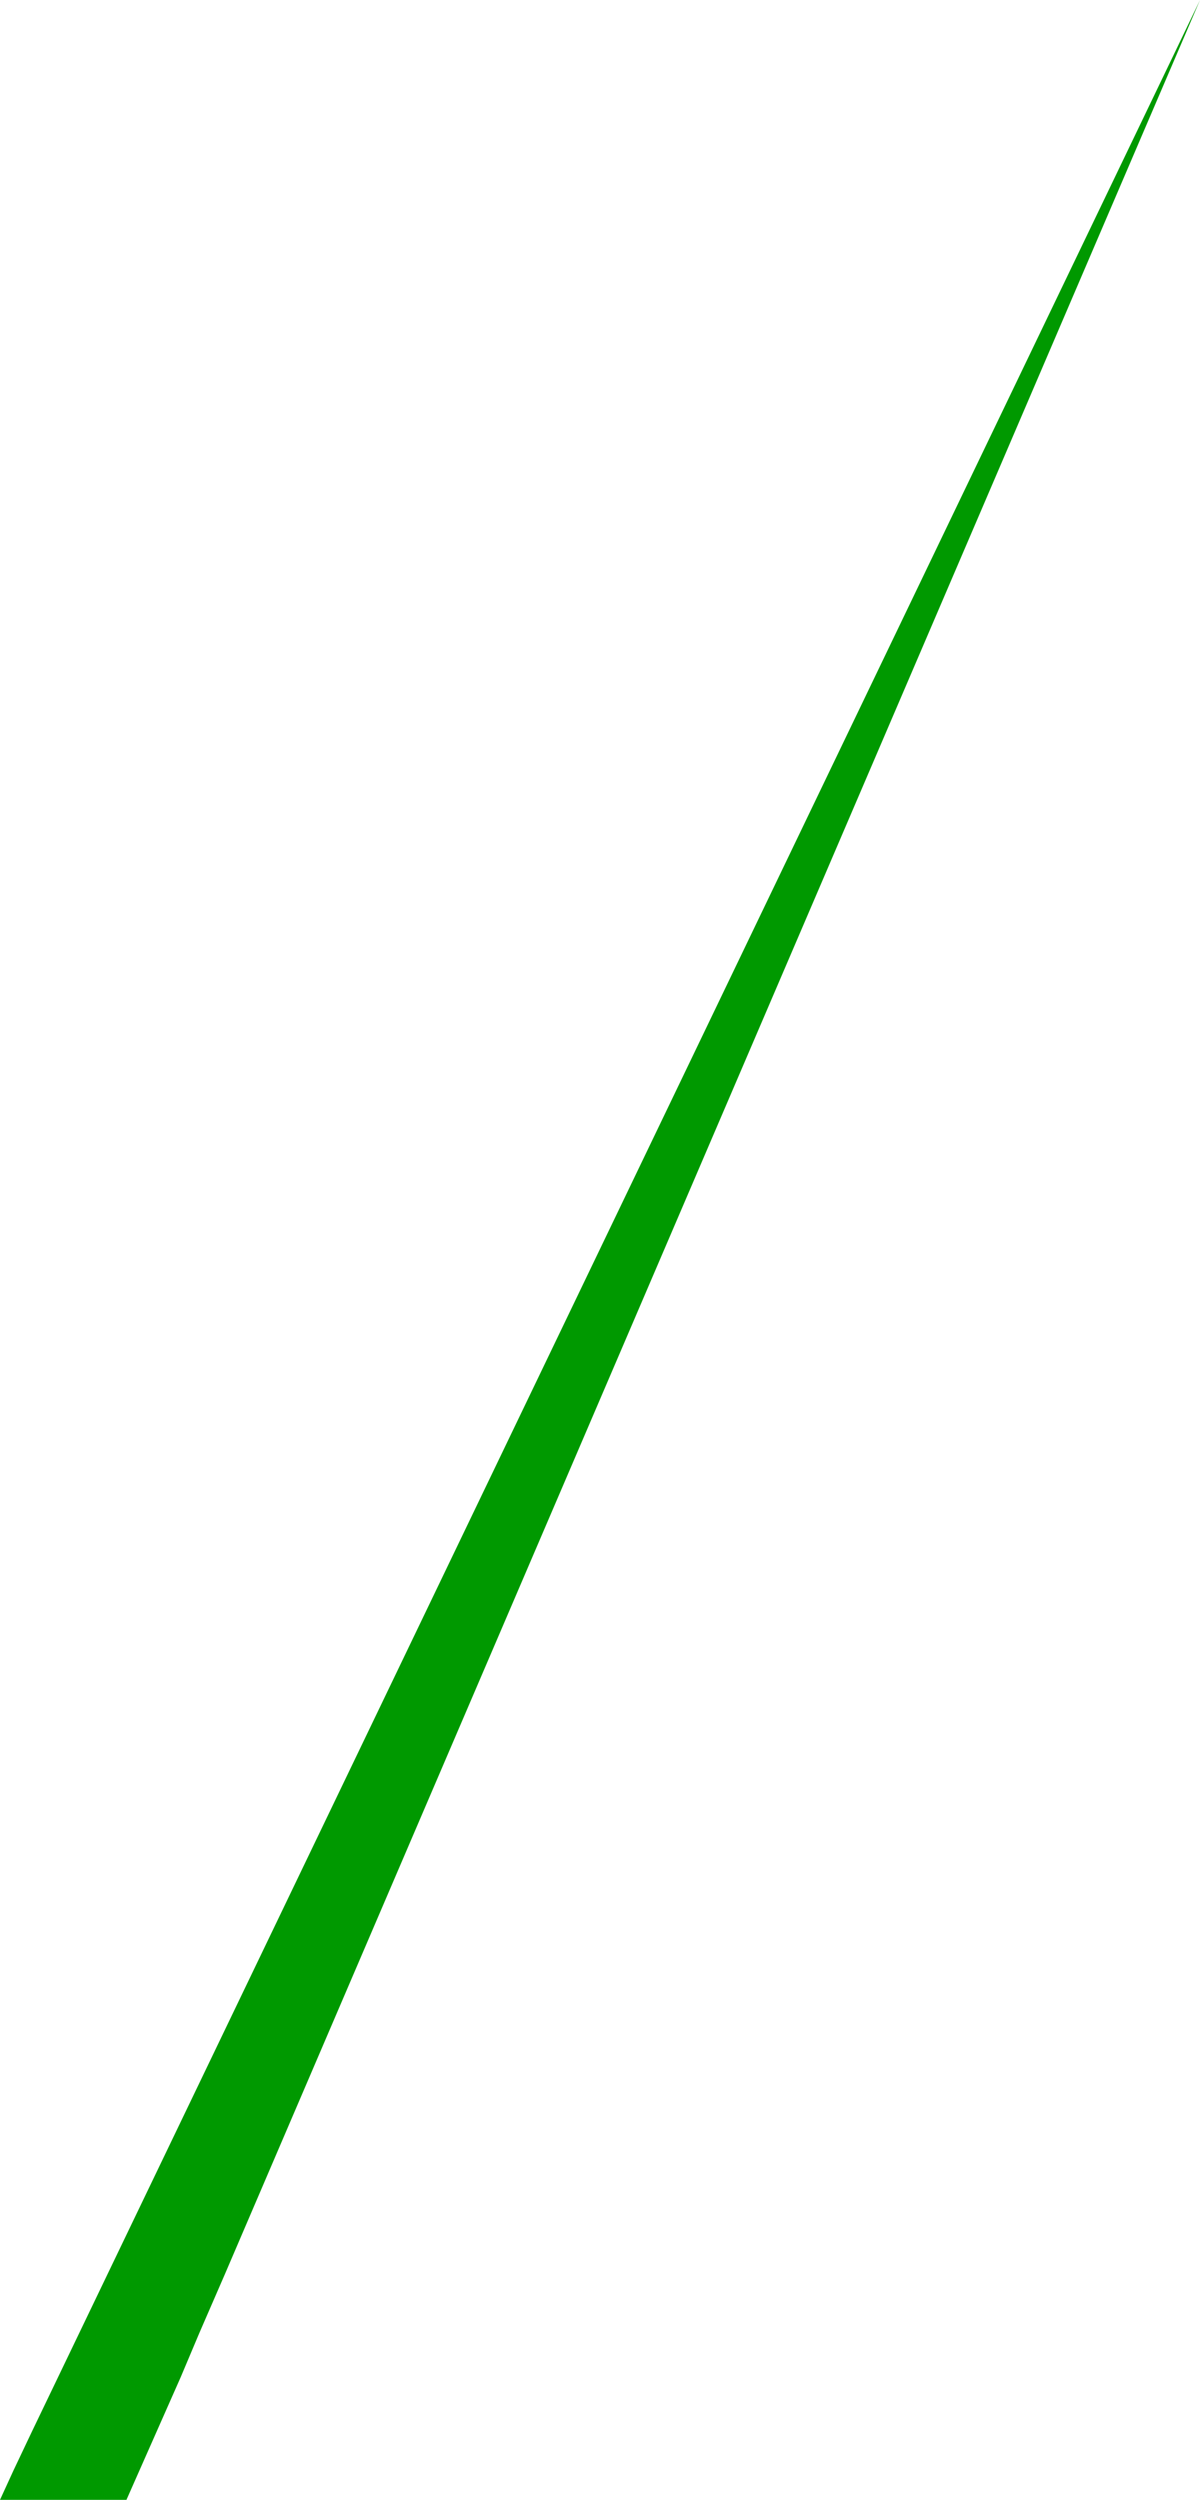 <?xml version="1.0" encoding="UTF-8" standalone="no"?>
<svg xmlns:xlink="http://www.w3.org/1999/xlink" height="308.4px" width="148.05px" xmlns="http://www.w3.org/2000/svg">
  <g transform="matrix(1.0, 0.0, 0.0, 1.0, -15.6, 58.0)">
    <path d="M17.25 246.8 L19.55 241.95 163.65 -58.0 43.35 222.55 40.2 229.8 37.9 235.25 31.2 250.4 15.6 250.4 17.25 246.8" fill="#009900" fill-rule="evenodd" stroke="none"/>
  </g>
</svg>
